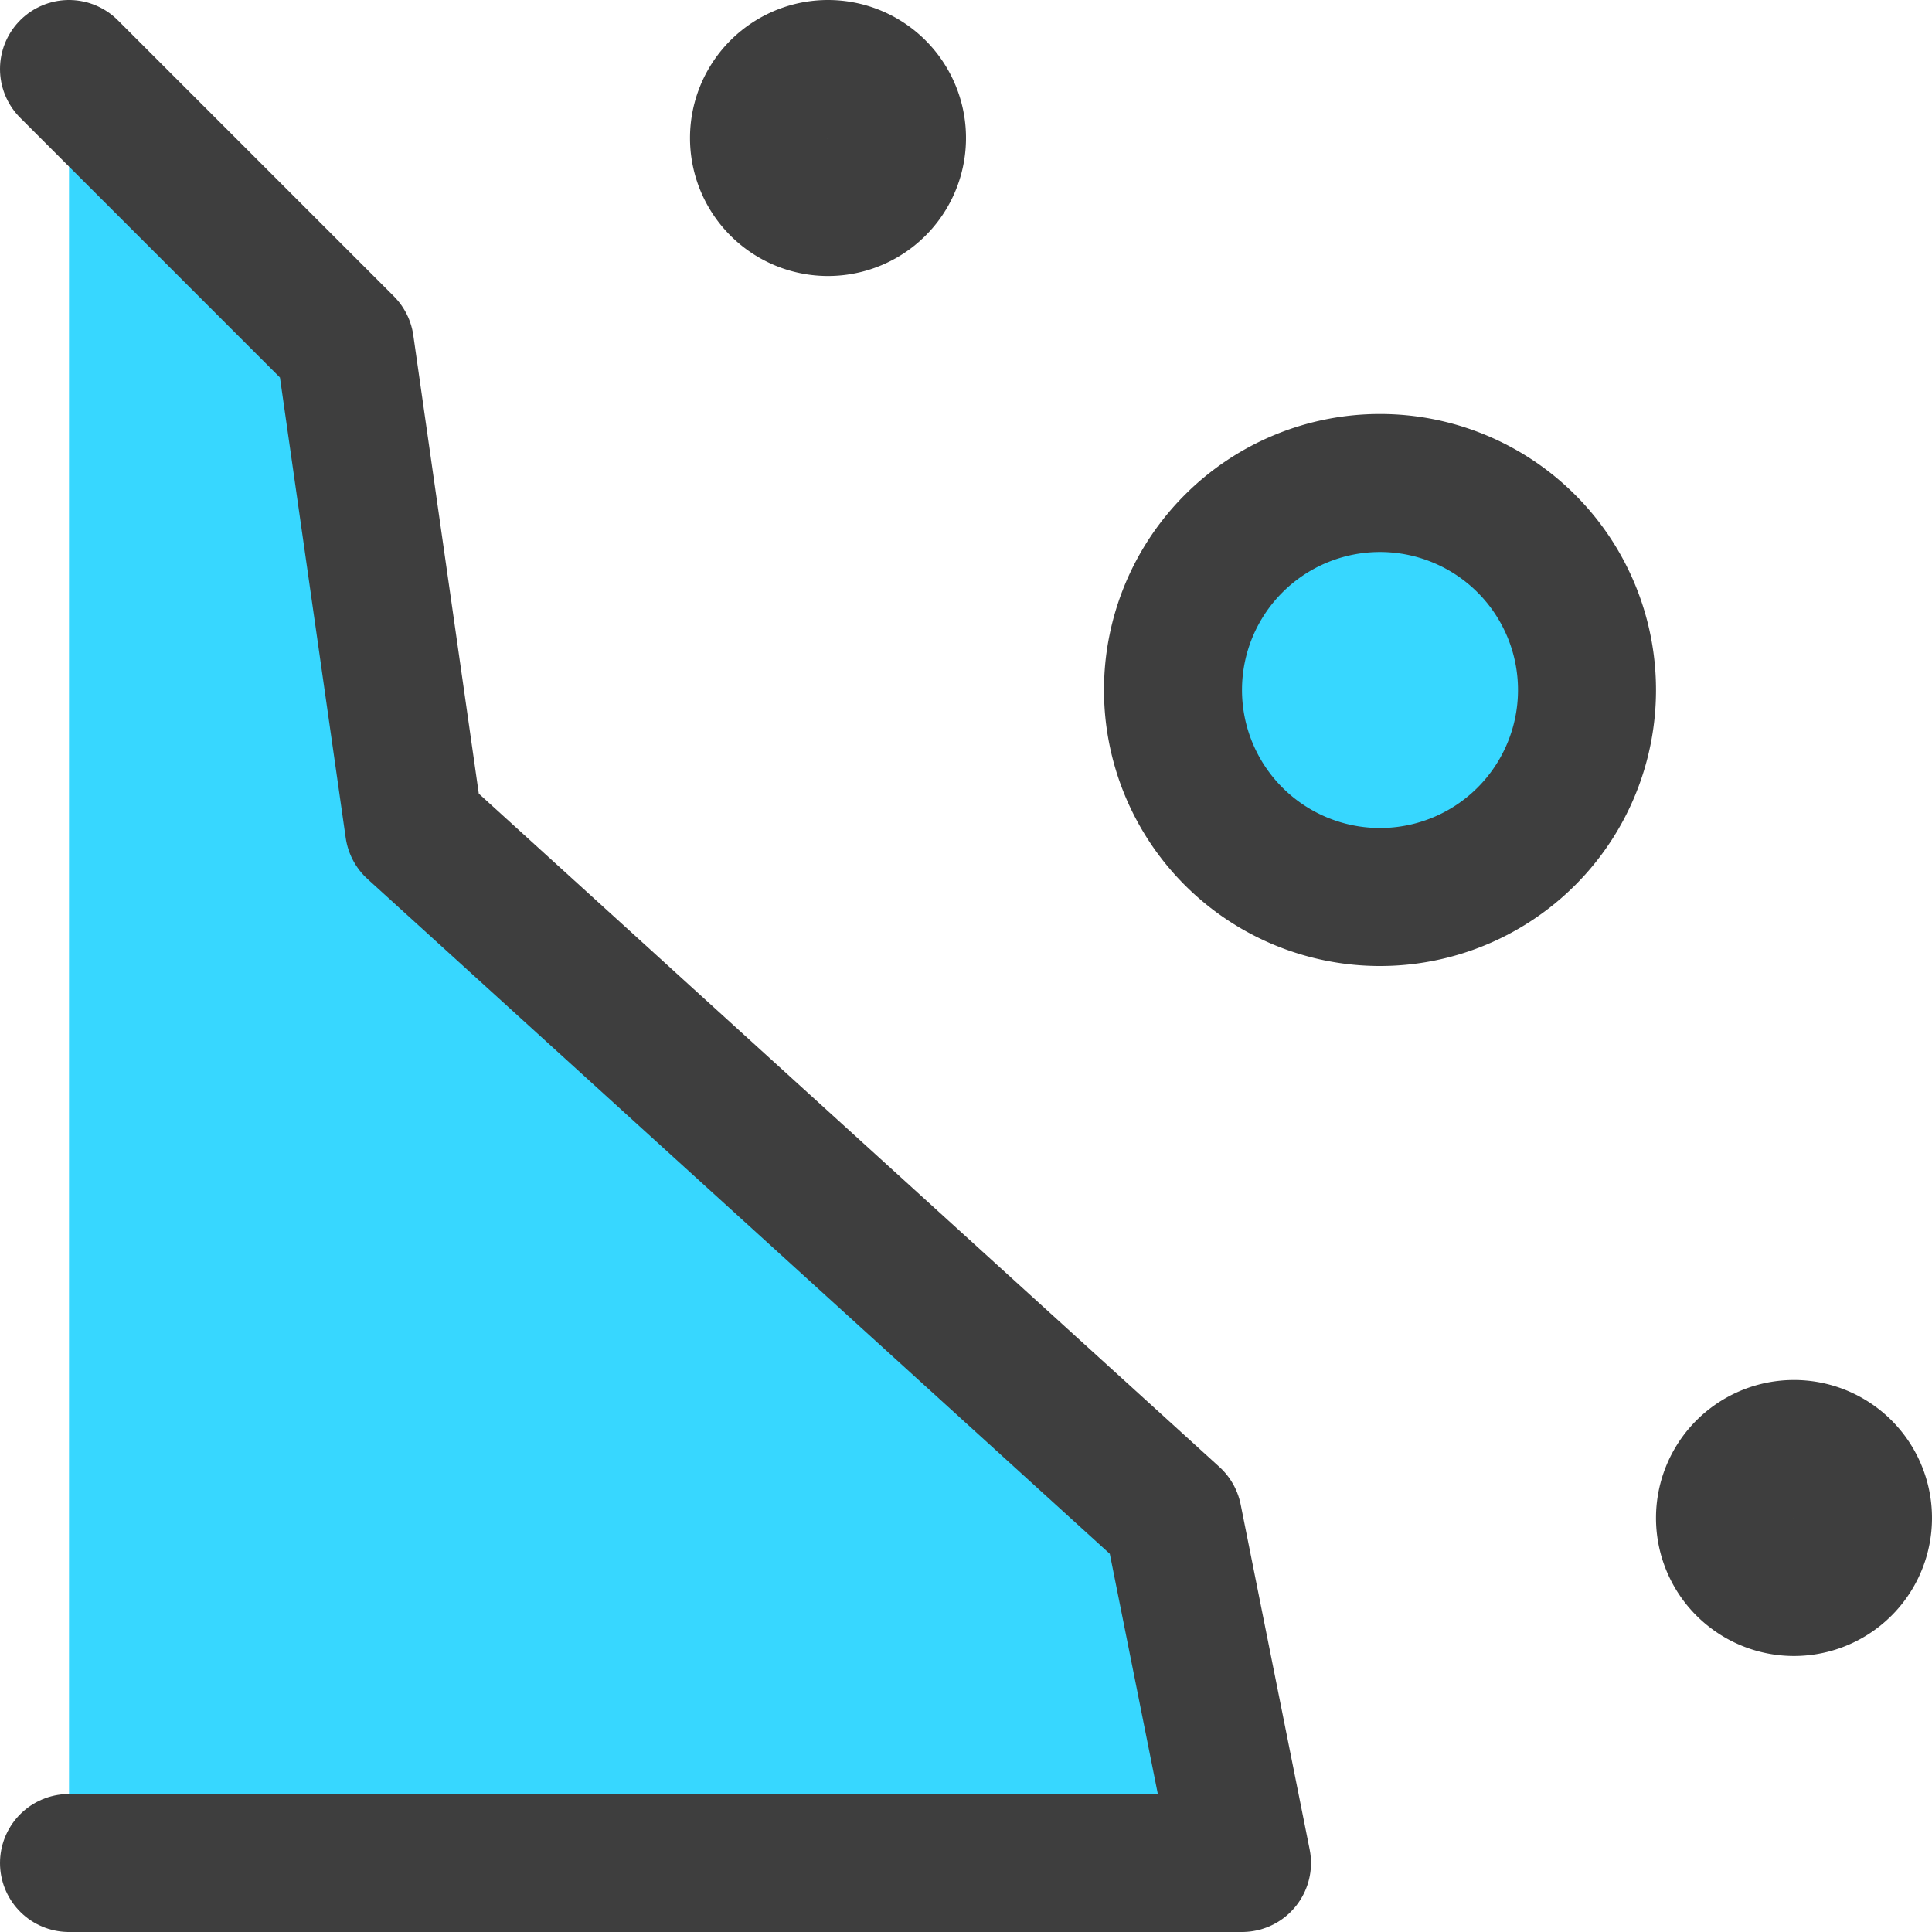 <svg xmlns="http://www.w3.org/2000/svg" fill="none" viewBox="0 0 14 14"><g id="rock-slide--hill-cliff-sign-danger-stone"><path id="Vector" fill="#37d7ff" d="m.5.5 2 2L3 6l5.5 5 .5 2.5H.5"></path><path id="Vector_2" fill="#37d7ff" d="M10 6.5a1.5 1.5 0 1 0 0-3 1.5 1.5 0 0 0 0 3Z"></path><path id="Vector_3" stroke="#3e3e3e" stroke-linecap="round" stroke-linejoin="round" d="m.5.5 2 2L3 6l5.5 5 .5 2.5H.5"></path><path id="Vector_4" stroke="#3e3e3e" stroke-linecap="round" stroke-linejoin="round" d="M10 6.5a1.5 1.5 0 1 0 0-3 1.5 1.5 0 0 0 0 3Z"></path><path id="Vector_5" stroke="#3e3e3e" stroke-linecap="round" stroke-linejoin="round" d="M13 11.5a.5.5 0 1 0 0-1 .5.5 0 0 0 0 1Z"></path><path id="Vector_6" stroke="#3e3e3e" stroke-linecap="round" stroke-linejoin="round" d="M6 1.5a.5.5 0 1 0 0-1 .5.5 0 0 0 0 1Z"></path></g></svg>